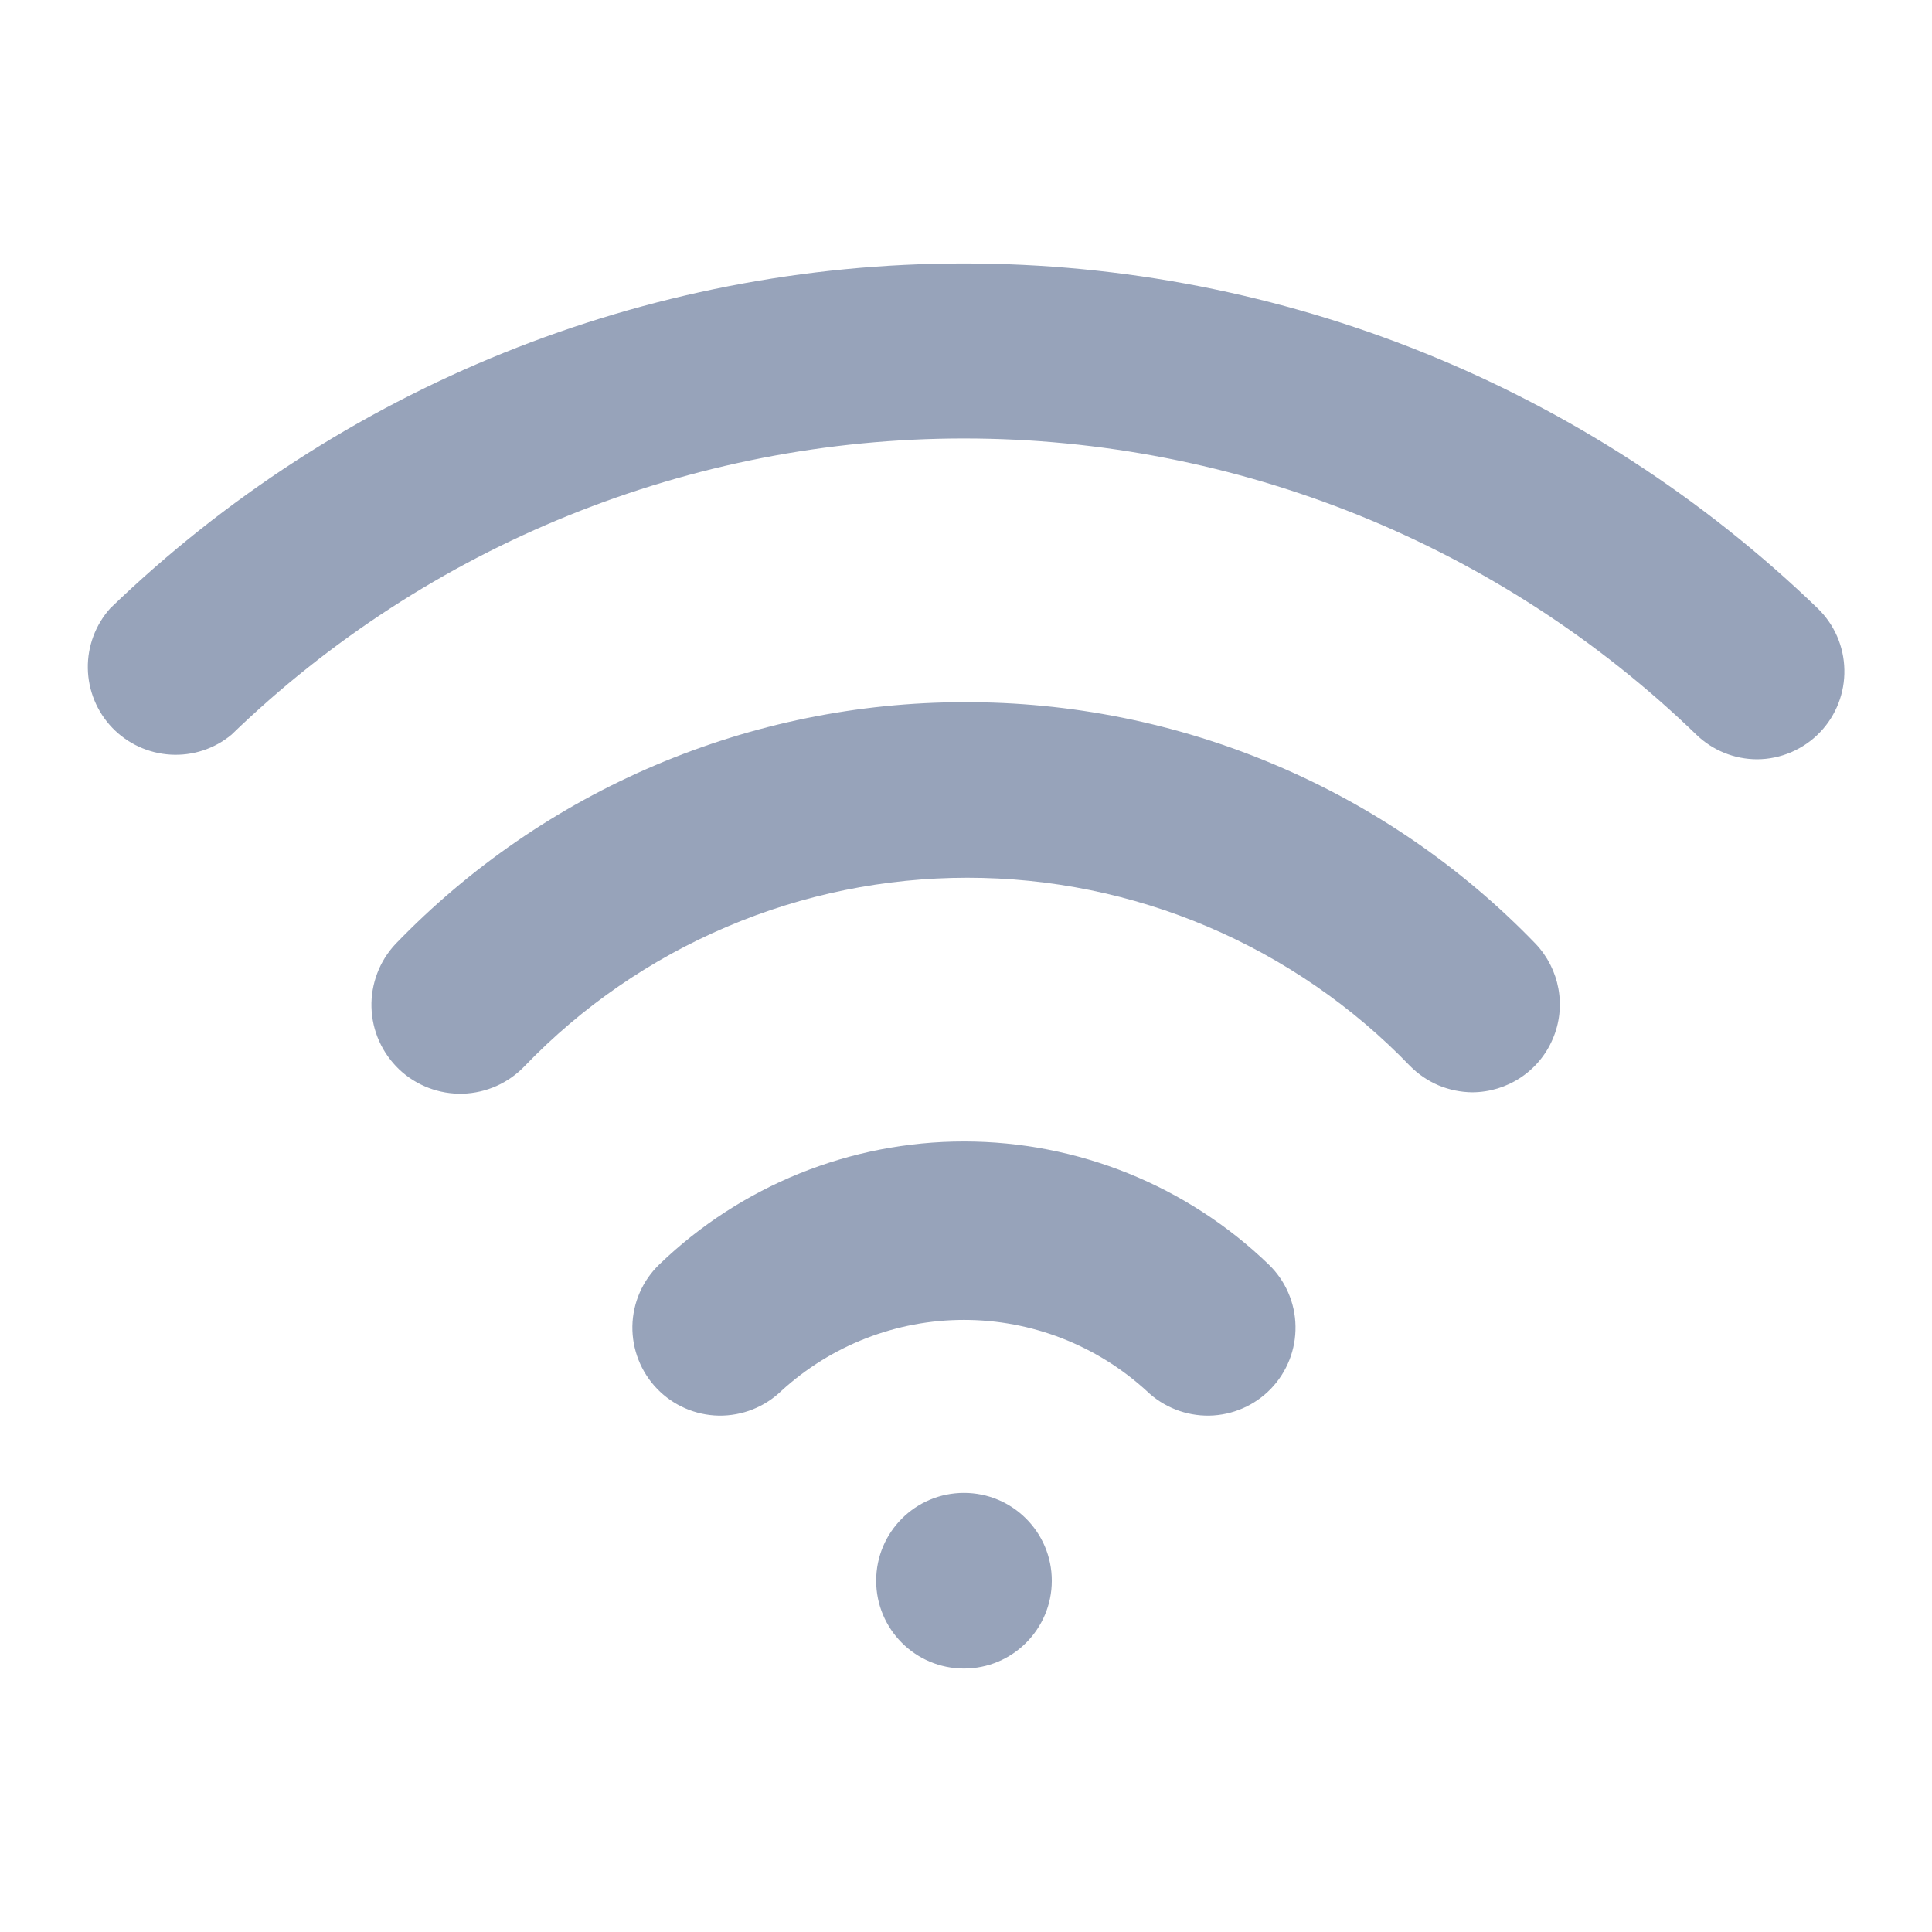 <svg width="22" height="22" viewBox="0 0 22 22" fill="none" xmlns="http://www.w3.org/2000/svg">
<path d="M10.976 3C14.602 3 18.087 4.407 20.697 6.926C20.887 7.109 20.997 7.36 21.002 7.625C21.008 7.889 20.909 8.145 20.727 8.336C20.634 8.434 20.522 8.511 20.398 8.565C20.274 8.618 20.141 8.646 20.006 8.646C19.749 8.645 19.502 8.545 19.317 8.366C17.079 6.202 14.088 4.993 10.976 4.993C7.864 4.993 4.874 6.202 2.636 8.366C2.442 8.527 2.194 8.608 1.942 8.593C1.69 8.578 1.453 8.469 1.278 8.287C1.103 8.104 1.004 7.863 1 7.61C0.996 7.358 1.088 7.113 1.256 6.926C3.866 4.407 7.351 3 10.976 3Z" fill="#97A3BA"/>
<path d="M10.976 7.996C9.768 7.997 8.573 8.241 7.461 8.714C6.35 9.186 5.345 9.878 4.506 10.747C4.415 10.844 4.343 10.957 4.296 11.082C4.249 11.206 4.226 11.338 4.23 11.471C4.234 11.604 4.263 11.734 4.318 11.856C4.372 11.977 4.45 12.086 4.546 12.178C4.741 12.362 5.001 12.461 5.269 12.454C5.402 12.45 5.533 12.42 5.654 12.366C5.775 12.312 5.885 12.234 5.976 12.138C6.629 11.46 7.412 10.921 8.278 10.553C9.144 10.184 10.075 9.995 11.016 9.995C11.957 9.995 12.888 10.184 13.754 10.553C14.62 10.921 15.403 11.46 16.056 12.138C16.149 12.232 16.259 12.307 16.381 12.359C16.503 12.41 16.634 12.437 16.766 12.438C16.962 12.437 17.152 12.379 17.315 12.271C17.478 12.163 17.606 12.009 17.682 11.829C17.759 11.65 17.781 11.451 17.746 11.259C17.711 11.067 17.621 10.889 17.486 10.747C16.643 9.873 15.631 9.178 14.512 8.706C13.393 8.233 12.191 7.992 10.976 7.996Z" fill="#97A3BA"/>
<path d="M7.507 14.399C8.439 13.5 9.683 12.998 10.977 12.998C12.271 12.998 13.515 13.5 14.447 14.399C14.638 14.583 14.748 14.836 14.752 15.101C14.757 15.367 14.656 15.623 14.472 15.814C14.288 16.005 14.035 16.115 13.77 16.12C13.504 16.124 13.248 16.023 13.057 15.839C12.489 15.319 11.747 15.03 10.977 15.03C10.207 15.03 9.465 15.319 8.897 15.839C8.706 16.023 8.45 16.124 8.184 16.12C7.919 16.115 7.666 16.005 7.482 15.814C7.298 15.623 7.197 15.367 7.201 15.101C7.206 14.836 7.316 14.583 7.507 14.399Z" fill="#97A3BA"/>
<path d="M11.977 18C11.977 18.552 11.529 19 10.977 19C10.424 19 9.977 18.552 9.977 18C9.977 17.447 10.424 17 10.977 17C11.529 17 11.977 17.447 11.977 18Z" fill="#97A3BA"/>
</svg>
